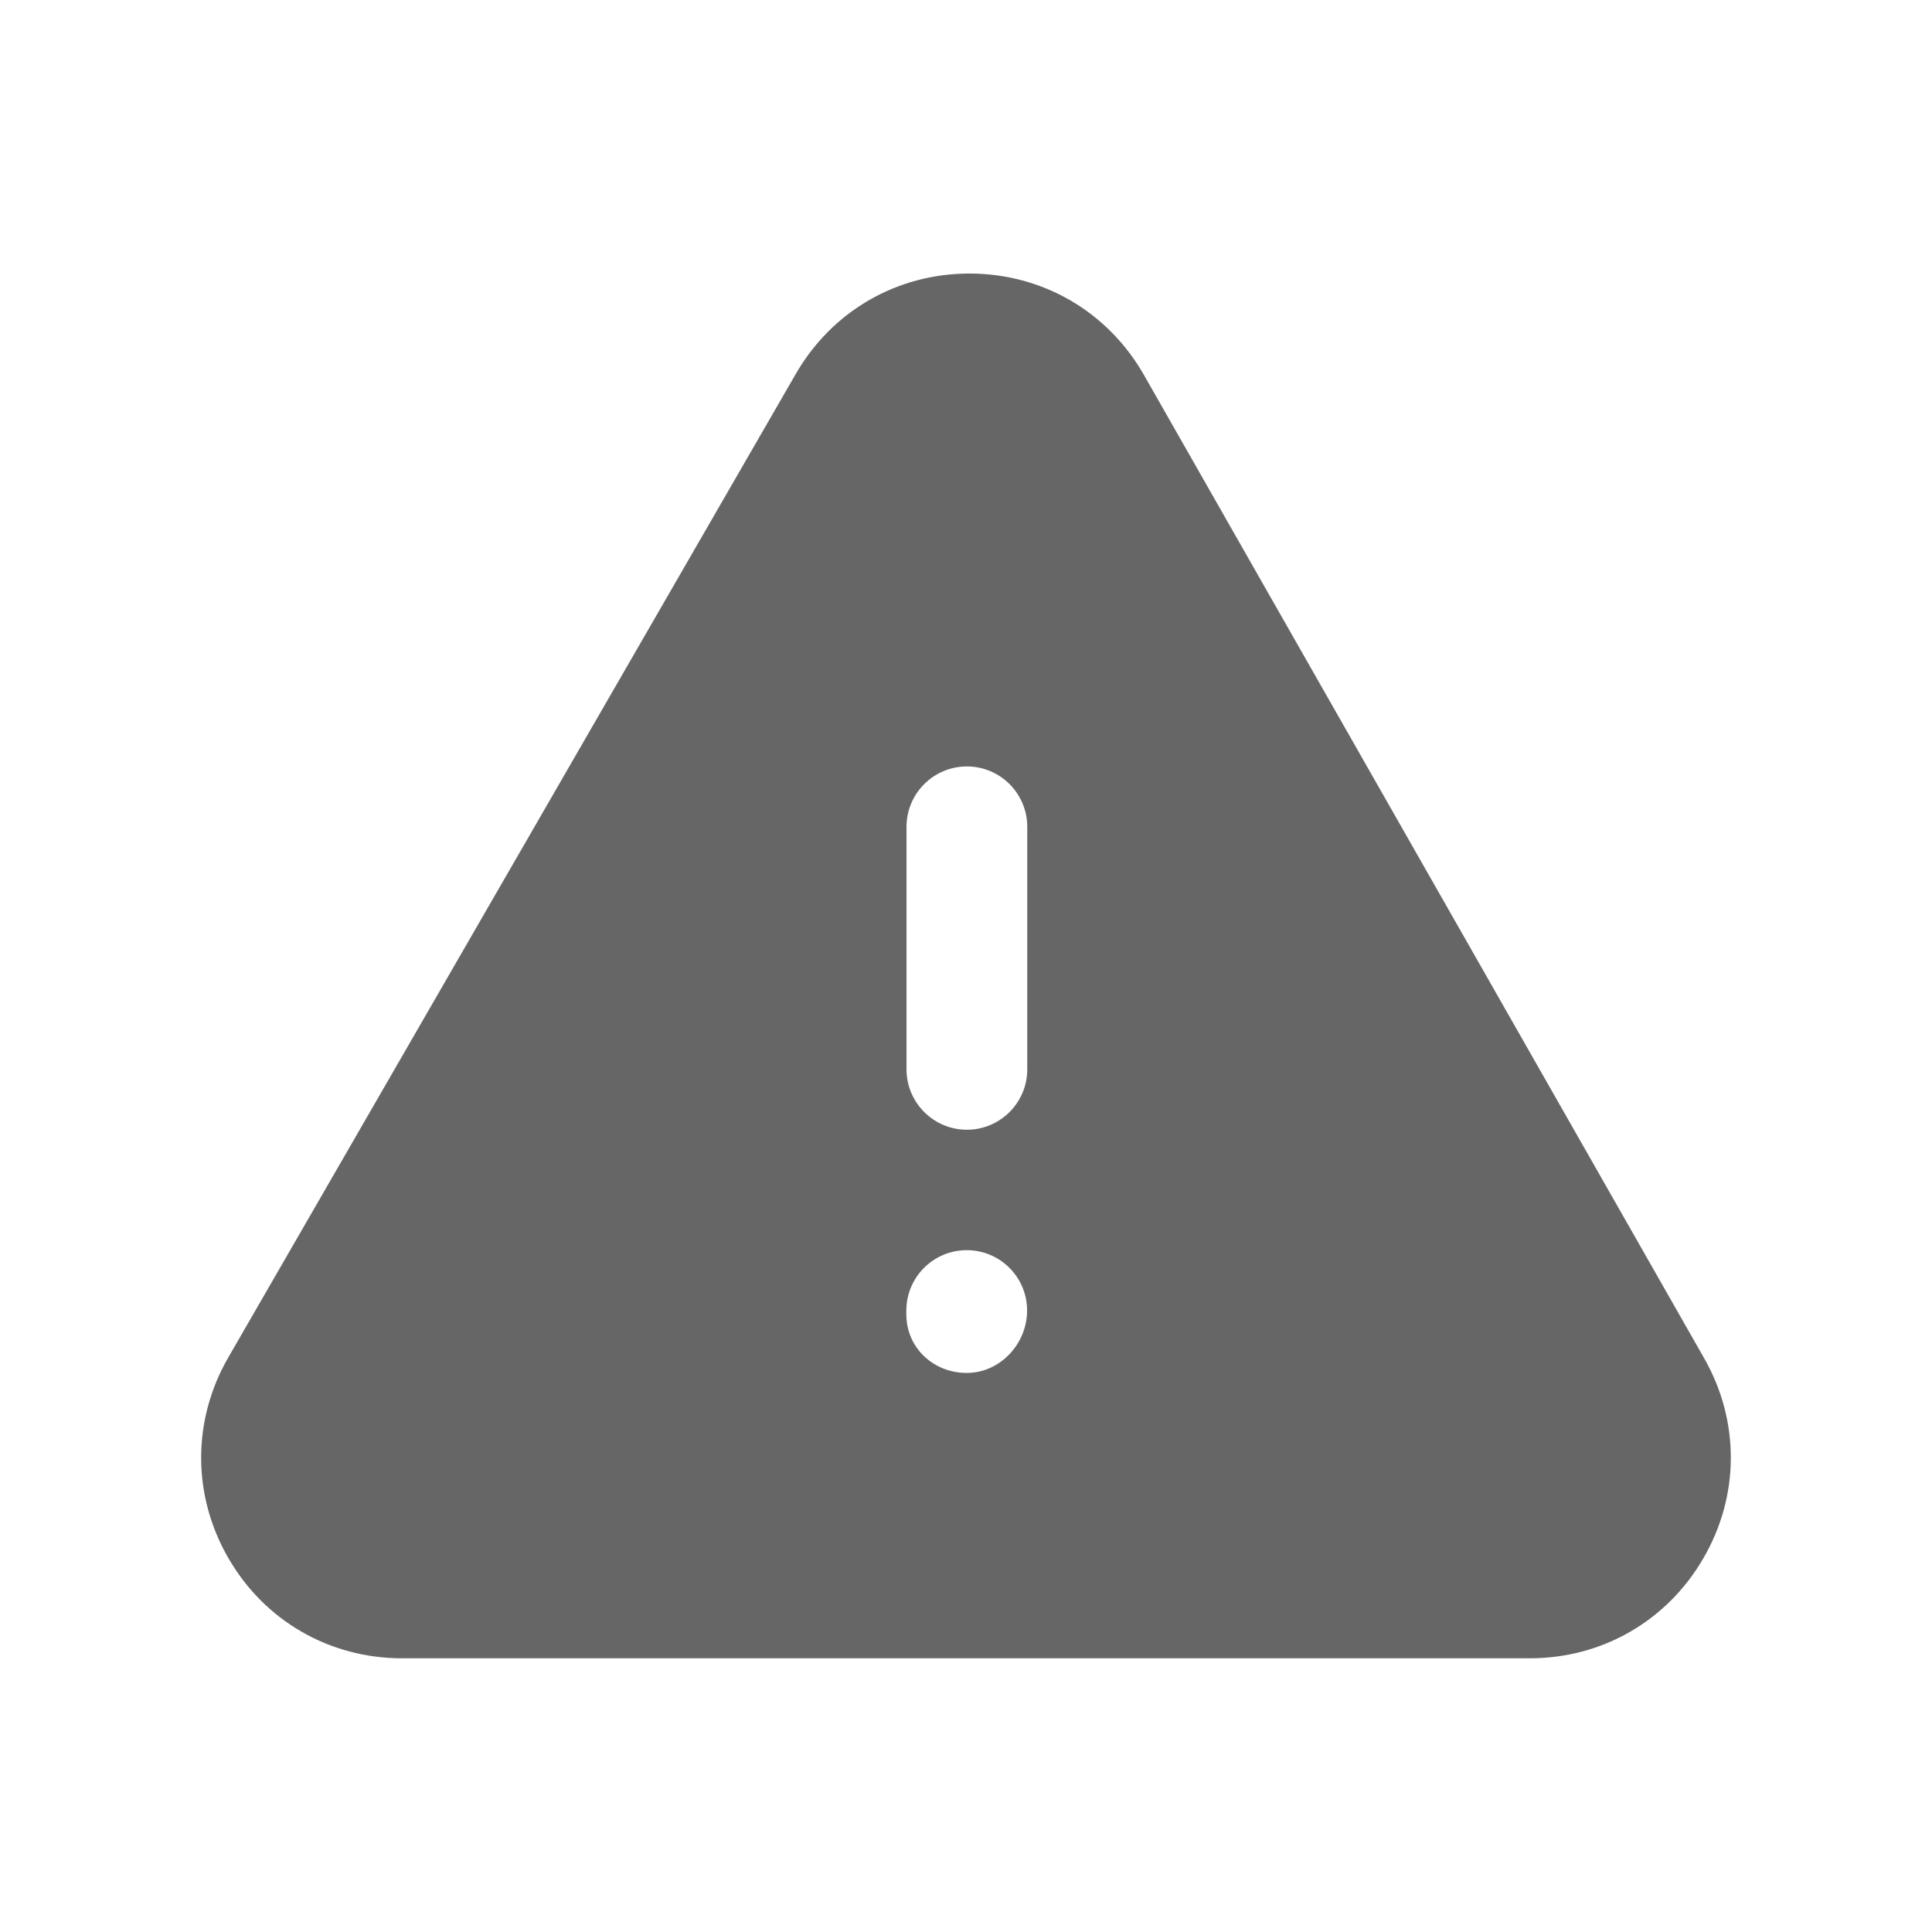 <svg viewBox="0 0 24 24" fill="none" xmlns="http://www.w3.org/2000/svg">
  <path
    fill-rule="evenodd"
    clip-rule="evenodd"
    d="M14.21 4.657L21.17 16.873C21.615 17.653 21.611 18.583 21.159 19.359C20.707 20.137 19.902 20.6 19.003 20.6H4.995C4.094 20.6 3.286 20.135 2.836 19.354C2.386 18.574 2.386 17.641 2.837 16.861L9.885 4.646C10.335 3.865 11.142 3.398 12.043 3.398H12.048C12.953 3.4 13.761 3.871 14.21 4.657ZM12.011 14.034C12.425 14.034 12.761 13.697 12.761 13.284V10.271C12.761 9.857 12.425 9.521 12.011 9.521C11.597 9.521 11.261 9.857 11.261 10.271V13.284C11.261 13.697 11.597 14.034 12.011 14.034ZM11.259 16.328C11.259 16.742 11.595 17.055 12.009 17.055C12.423 17.055 12.759 16.694 12.759 16.279C12.759 15.866 12.423 15.53 12.009 15.53C11.595 15.53 11.259 15.866 11.259 16.279V16.328Z"
    fill="currentColor"
    fill-opacity="0.6"
  />
</svg>
